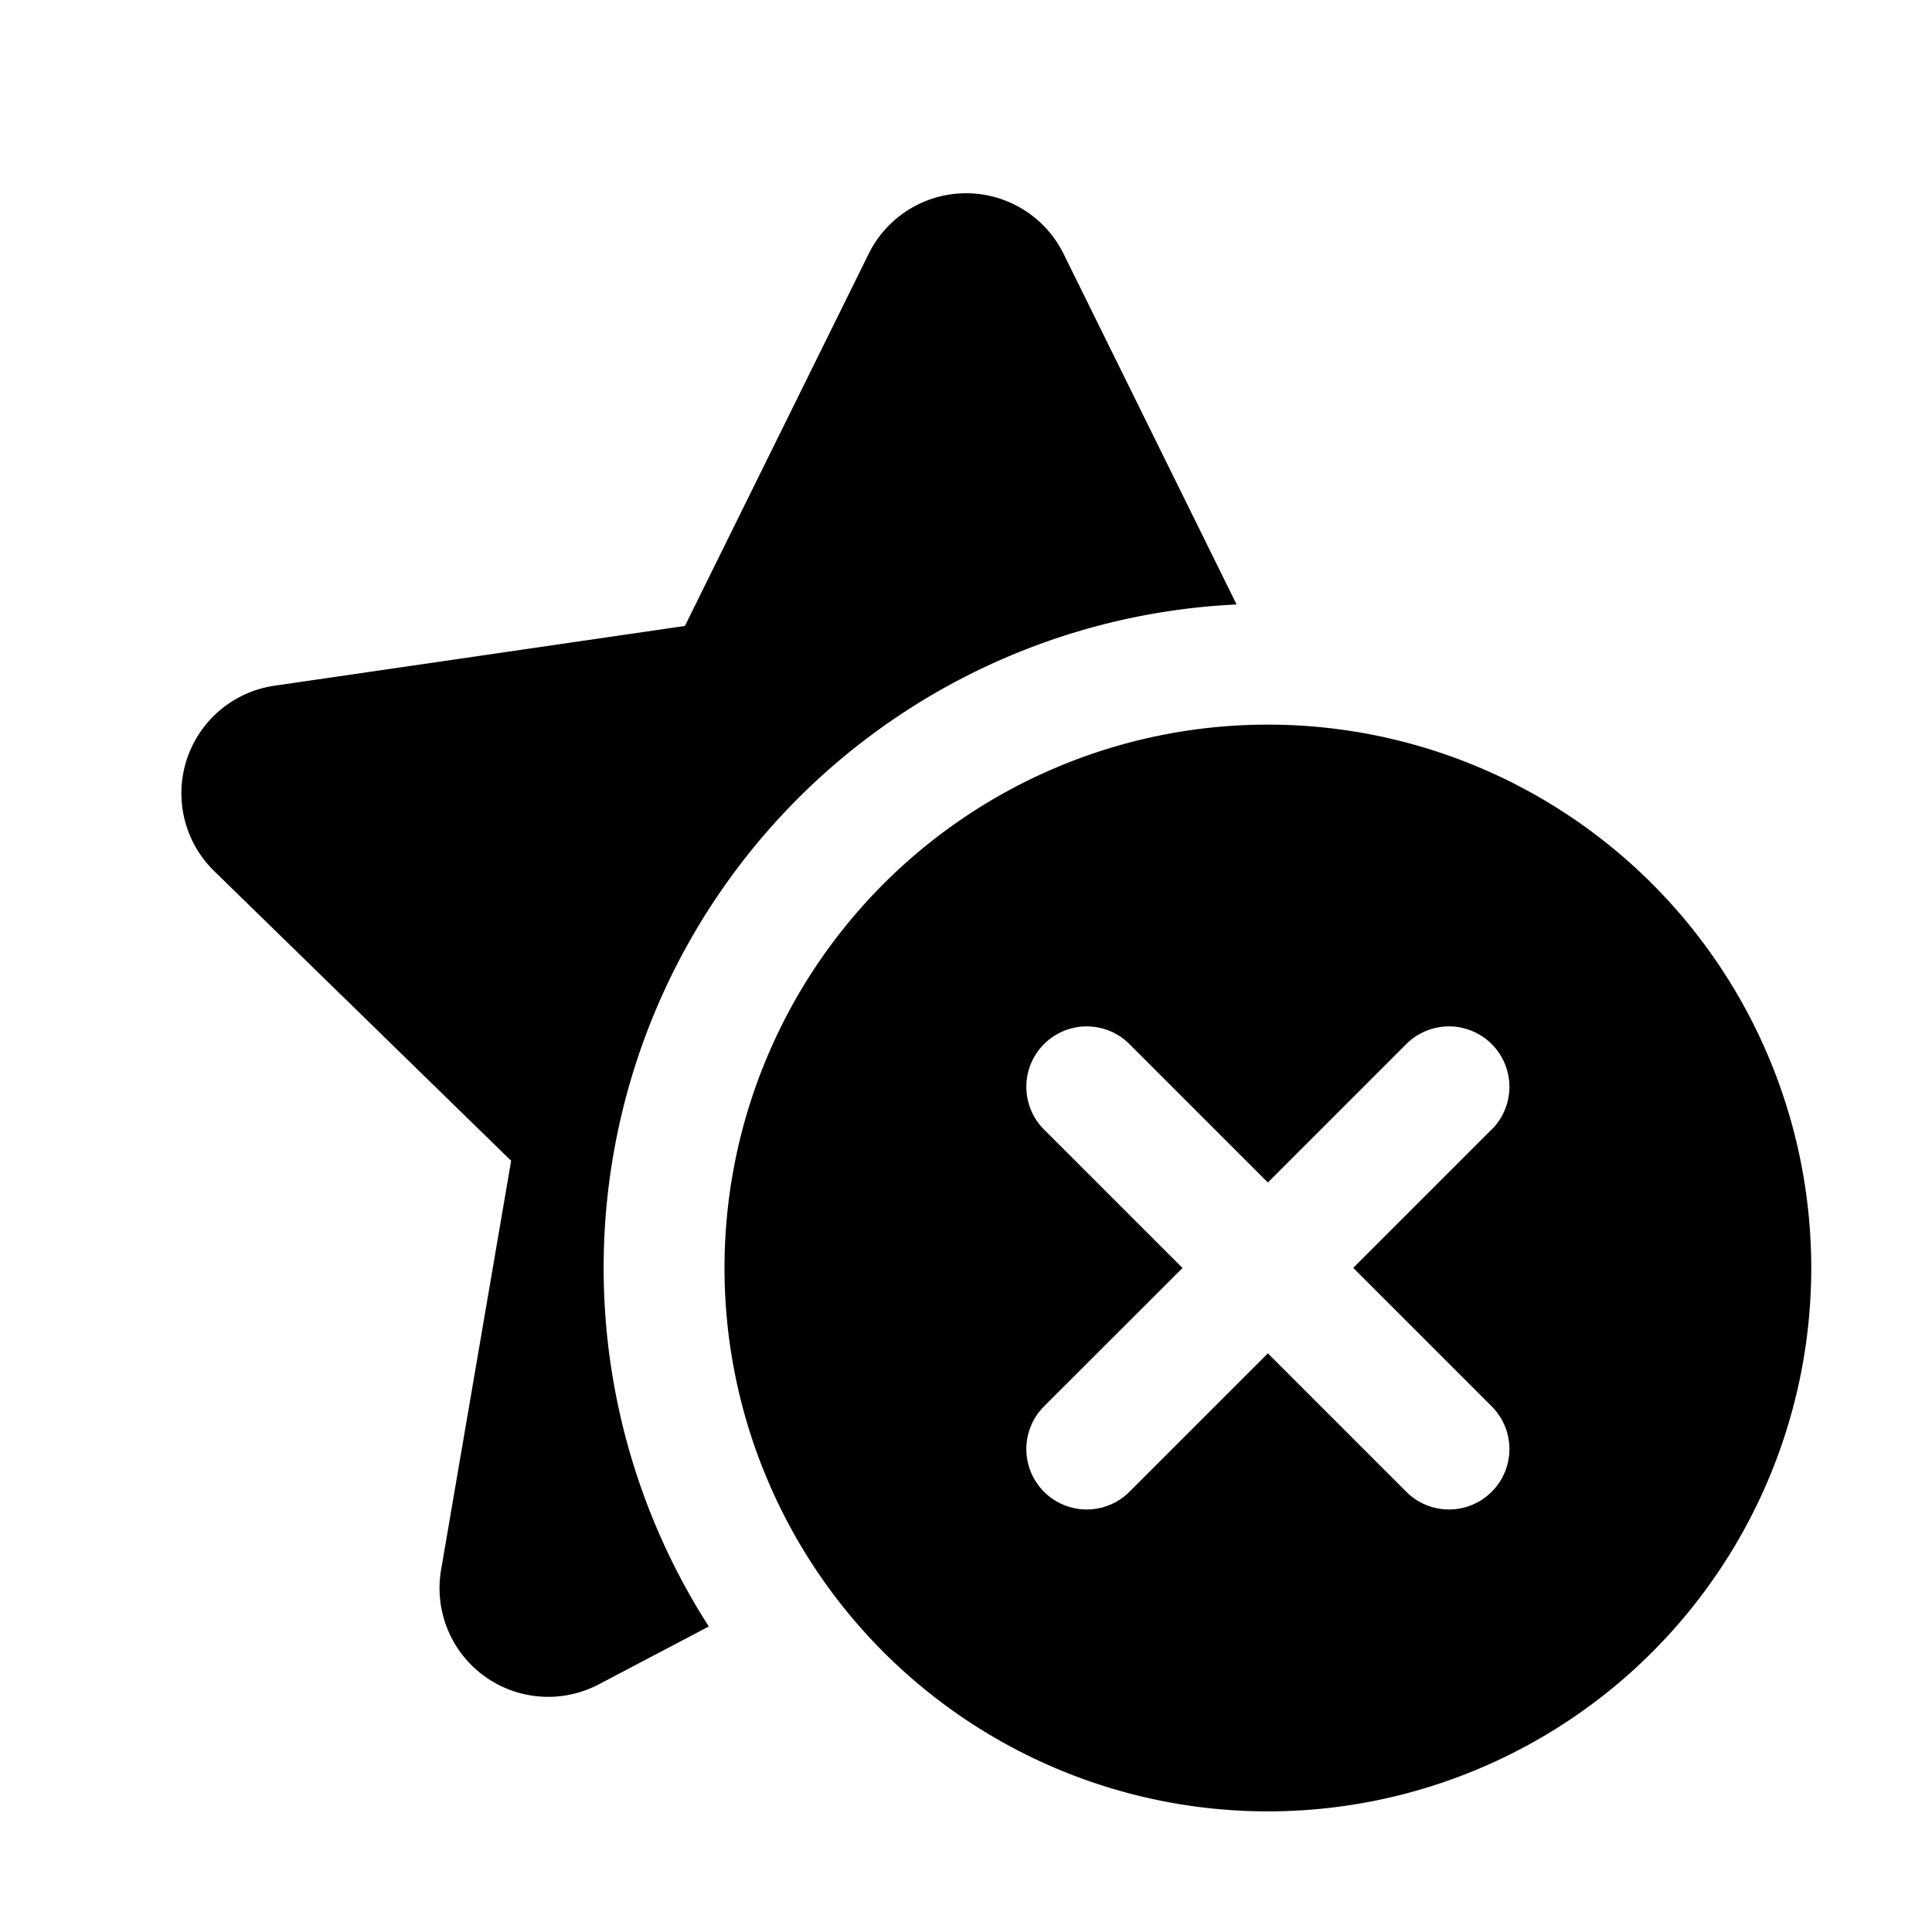 <svg xmlns="http://www.w3.org/2000/svg" width="16" height="16" viewBox="0 0 16 16"><path d="M7.194 2.102a.9.9 0 0 1 1.614 0l1.433 2.904A5.5 5.5 0 0 0 5.87 13.47l-.911.479A.9.9 0 0 1 3.653 13l.58-3.387-2.46-2.4a.9.9 0 0 1 .499-1.534l3.4-.495 1.522-3.082ZM15 10.501a4.5 4.5 0 1 1-9 0 4.5 4.5 0 0 1 9 0Zm-2.646-1.147a.5.5 0 0 0-.708-.707L10.5 9.793 9.354 8.647a.5.5 0 1 0-.708.707l1.147 1.147-1.147 1.146a.5.5 0 0 0 .708.707l1.146-1.146 1.146 1.146a.5.5 0 0 0 .708-.707L11.207 10.5l1.147-1.147Z"/></svg>